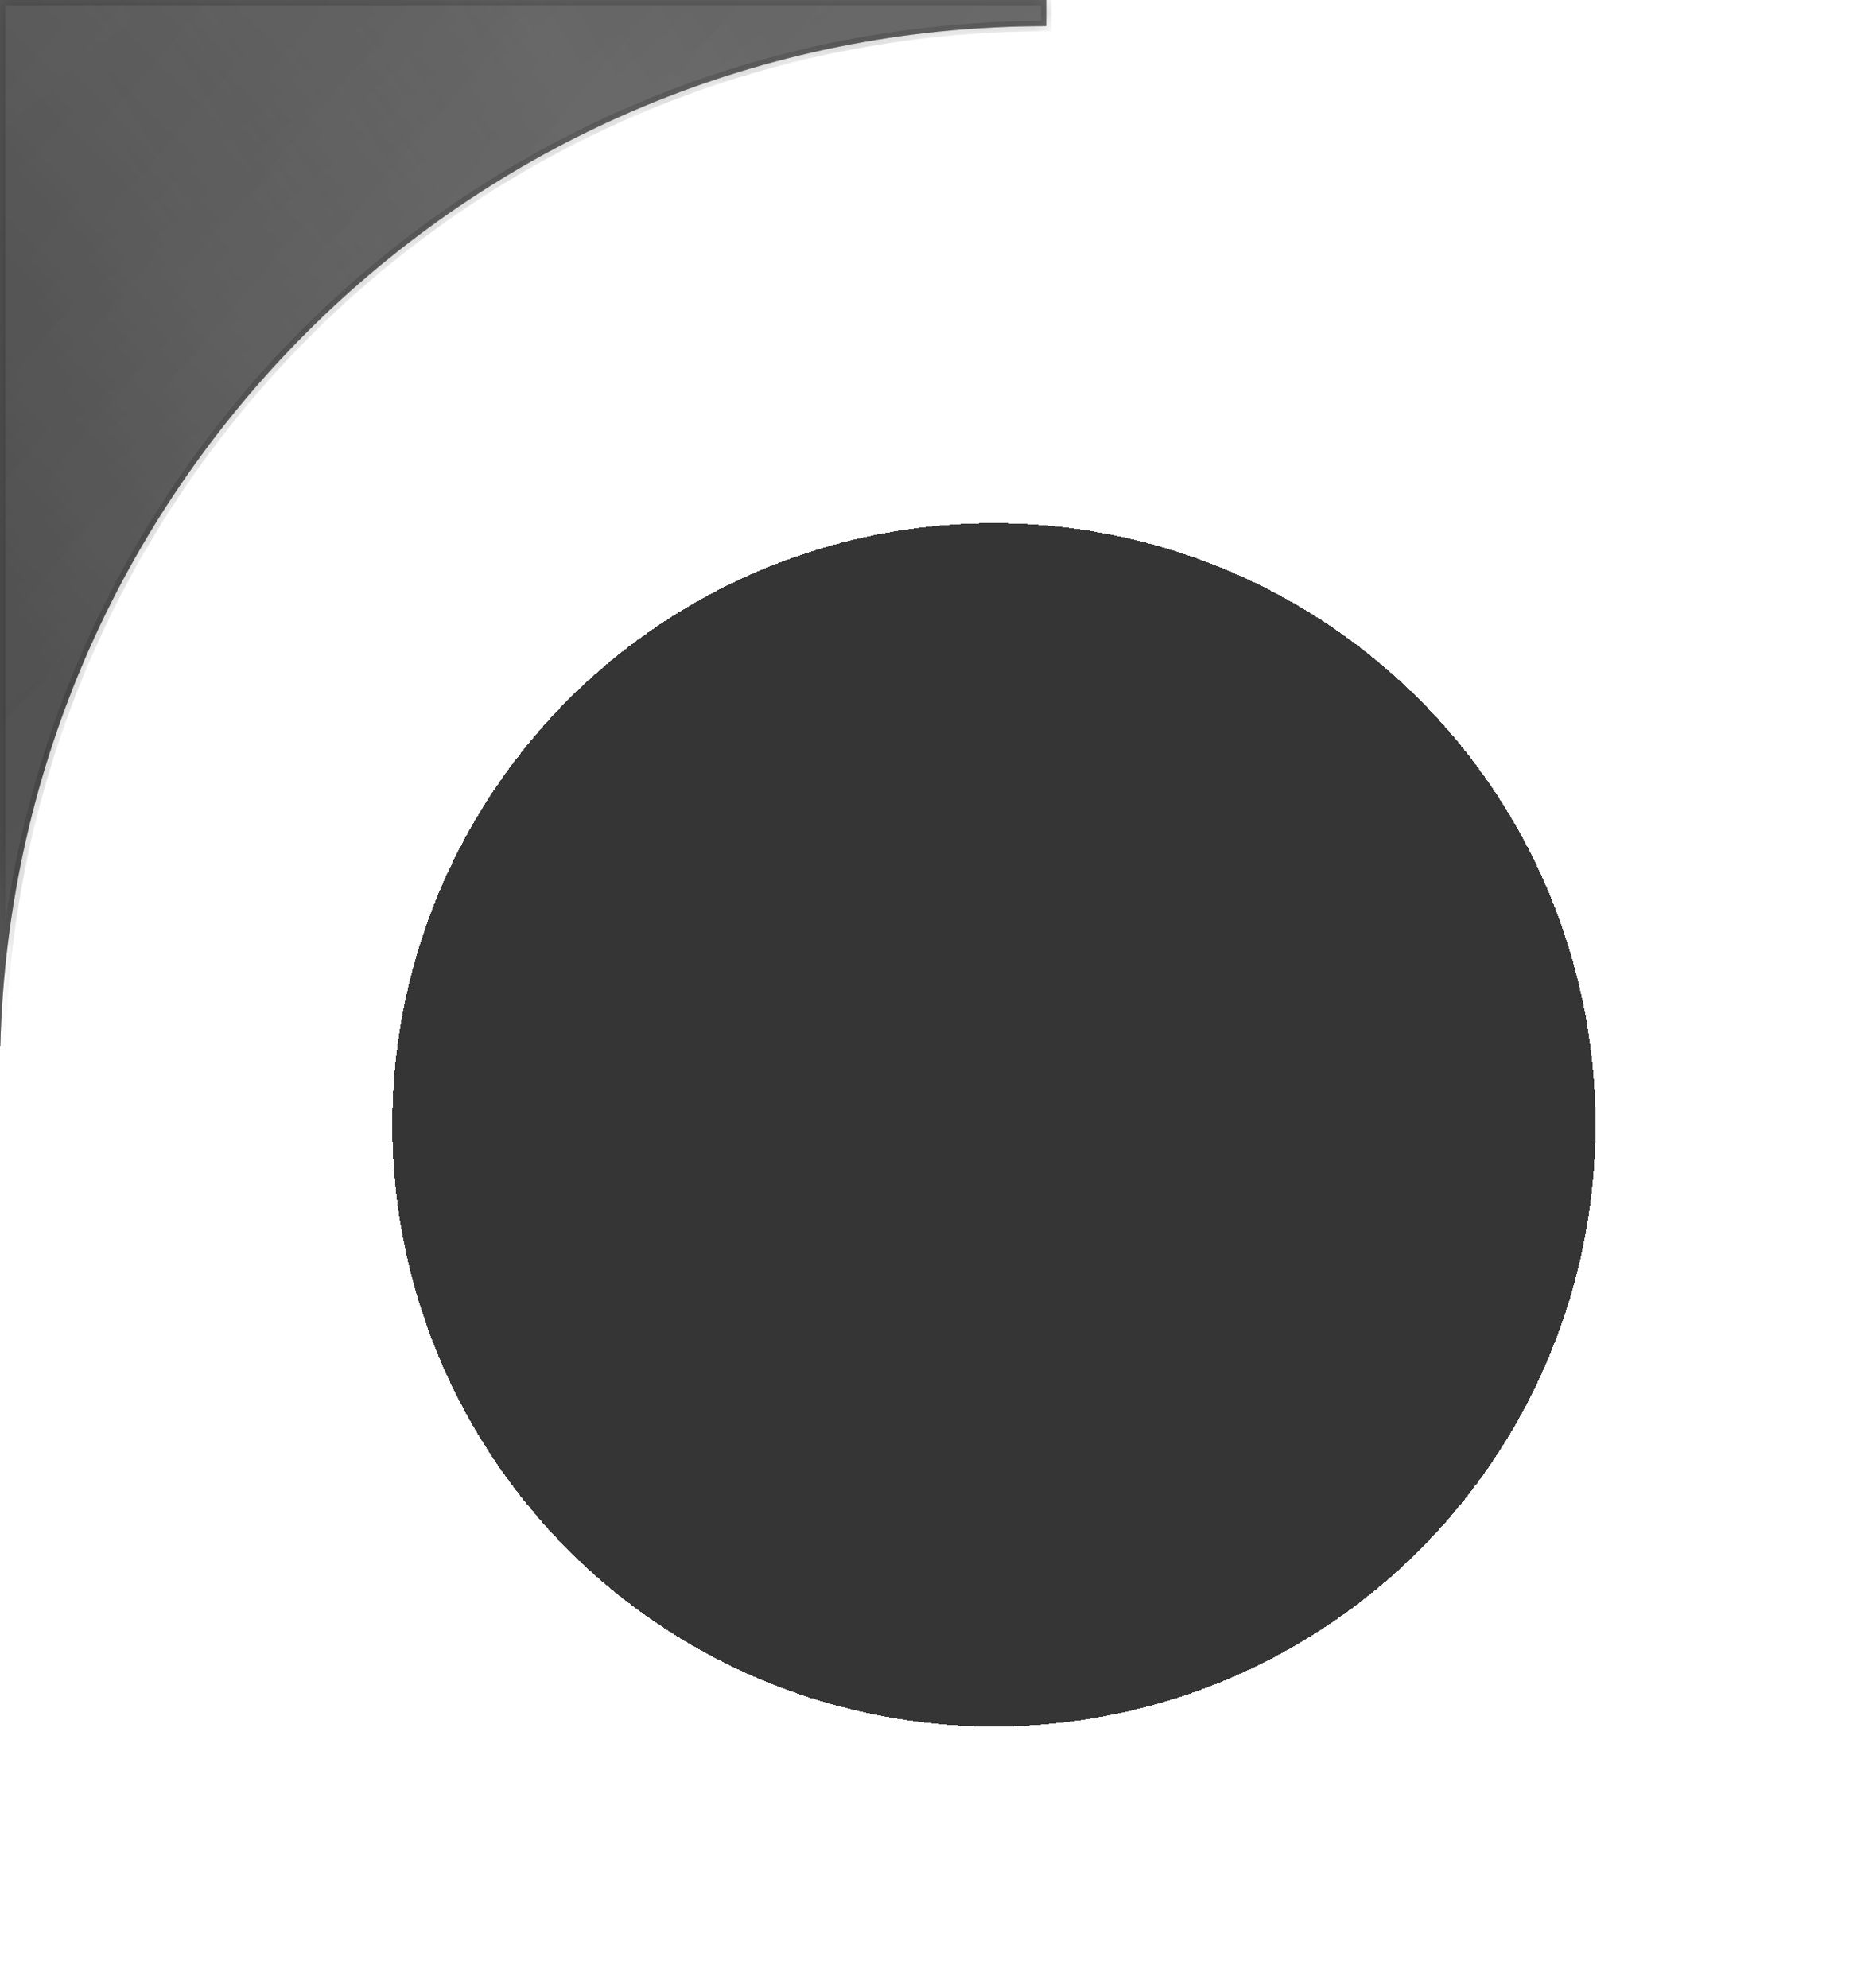 <svg width="71" height="76" viewBox="0 0 71 76" fill="none" xmlns="http://www.w3.org/2000/svg">
<mask id="path-1-inside-1_81_3" fill="white">
<path d="M40 1C18.243 1 0.543 18.371 0.013 40H0V0H40V1Z"/>
</mask>
<path d="M40 1C18.243 1 0.543 18.371 0.013 40H0V0H40V1Z" fill="url(#paint0_linear_81_3)" fill-opacity="0.4"/>
<path d="M40 1C18.243 1 0.543 18.371 0.013 40H0V0H40V1Z" fill="url(#paint1_linear_81_3)" fill-opacity="0.2"/>
<path d="M40 1C18.243 1 0.543 18.371 0.013 40H0V0H40V1Z" fill="url(#paint2_linear_81_3)" fill-opacity="0.2"/>
<path d="M40 1C18.243 1 0.543 18.371 0.013 40H0V0H40V1Z" fill="#020202" fill-opacity="0.26"/>
<path d="M40 1C18.243 1 0.543 18.371 0.013 40H0V0H40V1Z" fill="url(#paint3_linear_81_3)" fill-opacity="0.2"/>
<path d="M40 1L40 1.2L40.2 1.2V1H40ZM0.013 40V40.2H0.208L0.213 40.005L0.013 40ZM0 40H-0.2V40.2H0V40ZM0 0V-0.2H-0.2V0H0ZM40 0H40.2V-0.2H40V0ZM40 1L40 0.8C18.134 0.8 0.346 18.258 -0.187 39.995L0.013 40L0.213 40.005C0.741 18.484 18.352 1.2 40 1.2L40 1ZM0.013 40V39.8H0V40V40.2H0.013V40ZM0 40H0.2V0H0H-0.2V40H0ZM0 0V0.2H40V0V-0.2H0V0ZM40 0H39.8V1H40H40.2V0H40Z" fill="#070707" fill-opacity="0.25" mask="url(#path-1-inside-1_81_3)"/>
<g filter="url(#filter0_dd_81_3)">
<circle cx="38" cy="39" r="23" fill="black" fill-opacity="0.79" shape-rendering="crispEdges"/>
</g>
<defs>
<filter id="filter0_dd_81_3" x="5" y="10" width="66" height="66" filterUnits="userSpaceOnUse" color-interpolation-filters="sRGB">
<feFlood flood-opacity="0" result="BackgroundImageFix"/>
<feColorMatrix in="SourceAlpha" type="matrix" values="0 0 0 0 0 0 0 0 0 0 0 0 0 0 0 0 0 0 127 0" result="hardAlpha"/>
<feOffset/>
<feGaussianBlur stdDeviation="1"/>
<feColorMatrix type="matrix" values="0 0 0 0 0.948 0 0 0 0 0.937 0 0 0 0 0.937 0 0 0 0.46 0"/>
<feBlend mode="normal" in2="BackgroundImageFix" result="effect1_dropShadow_81_3"/>
<feColorMatrix in="SourceAlpha" type="matrix" values="0 0 0 0 0 0 0 0 0 0 0 0 0 0 0 0 0 0 127 0" result="hardAlpha"/>
<feOffset dy="4"/>
<feGaussianBlur stdDeviation="5"/>
<feComposite in2="hardAlpha" operator="out"/>
<feColorMatrix type="matrix" values="0 0 0 0 0 0 0 0 0 0 0 0 0 0 0 0 0 0 0.25 0"/>
<feBlend mode="normal" in2="effect1_dropShadow_81_3" result="effect2_dropShadow_81_3"/>
<feBlend mode="normal" in="SourceGraphic" in2="effect2_dropShadow_81_3" result="shape"/>
</filter>
<linearGradient id="paint0_linear_81_3" x1="22" y1="2.5" x2="2.11447e-06" y2="24.5" gradientUnits="userSpaceOnUse">
<stop stop-opacity="0.41"/>
<stop offset="0.293" stop-color="#010101" stop-opacity="0.583"/>
<stop offset="0.517" stop-opacity="0.715"/>
<stop offset="0.686" stop-opacity="0.815"/>
<stop offset="1"/>
</linearGradient>
<linearGradient id="paint1_linear_81_3" x1="0" y1="0" x2="20" y2="23.5" gradientUnits="userSpaceOnUse">
<stop stop-color="#0A0A0A"/>
<stop offset="0.296" stop-color="#040404"/>
<stop offset="0.534" stop-color="#060606" stop-opacity="0.87"/>
<stop offset="0.822" stop-opacity="0.72"/>
<stop offset="1" stop-opacity="0.51"/>
</linearGradient>
<linearGradient id="paint2_linear_81_3" x1="31" y1="-1.84178e-06" x2="9" y2="13.5" gradientUnits="userSpaceOnUse">
<stop/>
<stop offset="0.438" stop-color="#020202" stop-opacity="0.759"/>
<stop offset="0.649" stop-opacity="0.643"/>
<stop offset="1" stop-opacity="0.45"/>
</linearGradient>
<linearGradient id="paint3_linear_81_3" x1="0" y1="0" x2="20" y2="17" gradientUnits="userSpaceOnUse">
<stop stop-color="#030303" stop-opacity="0.56"/>
<stop offset="0.331" stop-color="#030303" stop-opacity="0.418"/>
<stop offset="0.555" stop-color="#070707" stop-opacity="0.321"/>
<stop offset="1" stop-color="#040404" stop-opacity="0.13"/>
</linearGradient>
</defs>
</svg>
